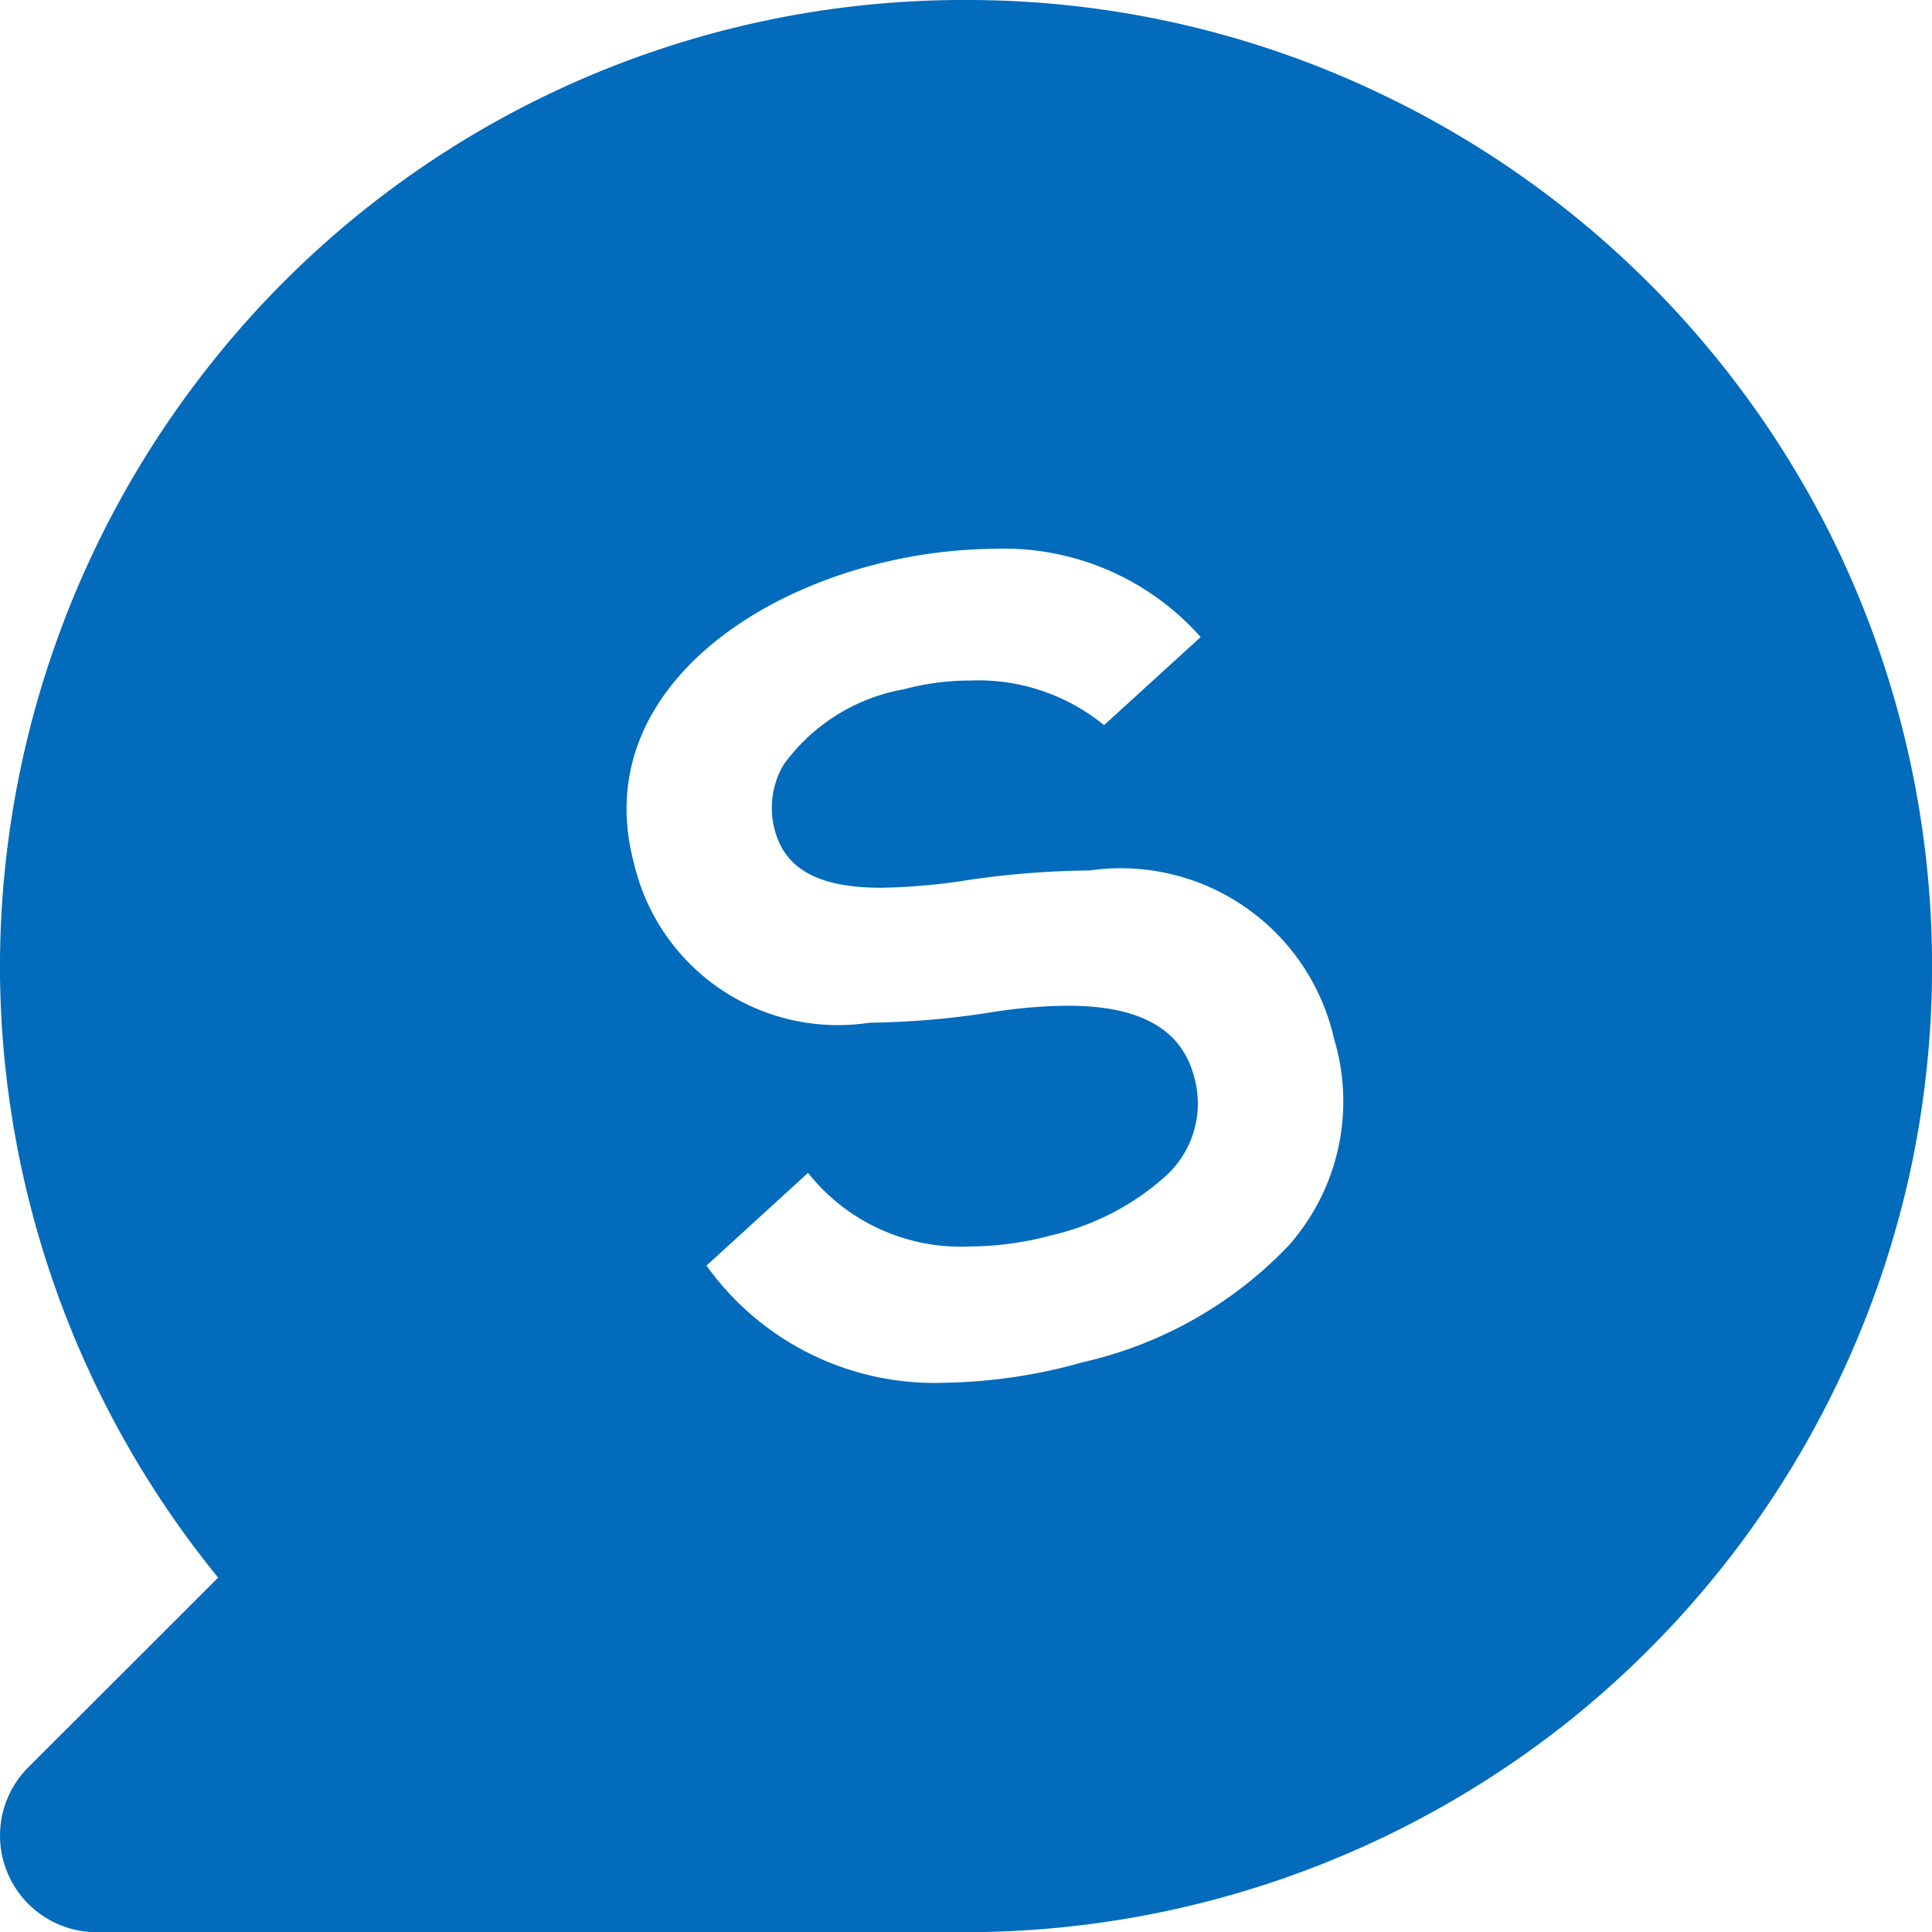 <svg xmlns="http://www.w3.org/2000/svg" width="19.998" height="20.001" viewBox="0 0 19.998 20.001">
  <path id="Sustracción_1" data-name="Sustracción 1" d="M10,3H1A1,1,0,0,1,.293,1.293L2.258-.67A10.036,10.036,0,0,1,0-6.893a10.036,10.036,0,0,1,2.125-6.269A9.943,9.943,0,0,1,10-17a9.914,9.914,0,0,1,4.279.965A10.035,10.035,0,0,1,18.99-11.38,10.036,10.036,0,0,1,19.756-4.8,10.037,10.037,0,0,1,16.247.809,10.034,10.034,0,0,1,10,3ZM8.364-4.86,7.313-3.9A2.9,2.9,0,0,0,9.771-2.687,5.559,5.559,0,0,0,11.209-2.9a4.236,4.236,0,0,0,2.123-1.2,2.249,2.249,0,0,0,.476-2.15,2.264,2.264,0,0,0-2.53-1.74,9.135,9.135,0,0,0-1.263.1,6.3,6.3,0,0,1-.894.079c-.641,0-.99-.188-1.1-.592a.881.881,0,0,1,.09-.682,1.958,1.958,0,0,1,1.243-.78,2.657,2.657,0,0,1,.69-.091,2.058,2.058,0,0,1,1.384.462l1-.912a2.723,2.723,0,0,0-2.151-.913,5.118,5.118,0,0,0-1.314.188c-1.494.412-2.815,1.521-2.4,3.07A2.167,2.167,0,0,0,9-6.414,8.712,8.712,0,0,0,10.25-6.52a5.251,5.251,0,0,1,.8-.07c.749,0,1.177.239,1.309.731a1.015,1.015,0,0,1-.307,1.045,2.658,2.658,0,0,1-1.167.6,3.279,3.279,0,0,1-.846.116A2.015,2.015,0,0,1,8.364-4.86Z" transform="translate(0 17)" fill="#026bbc"/>
</svg>
